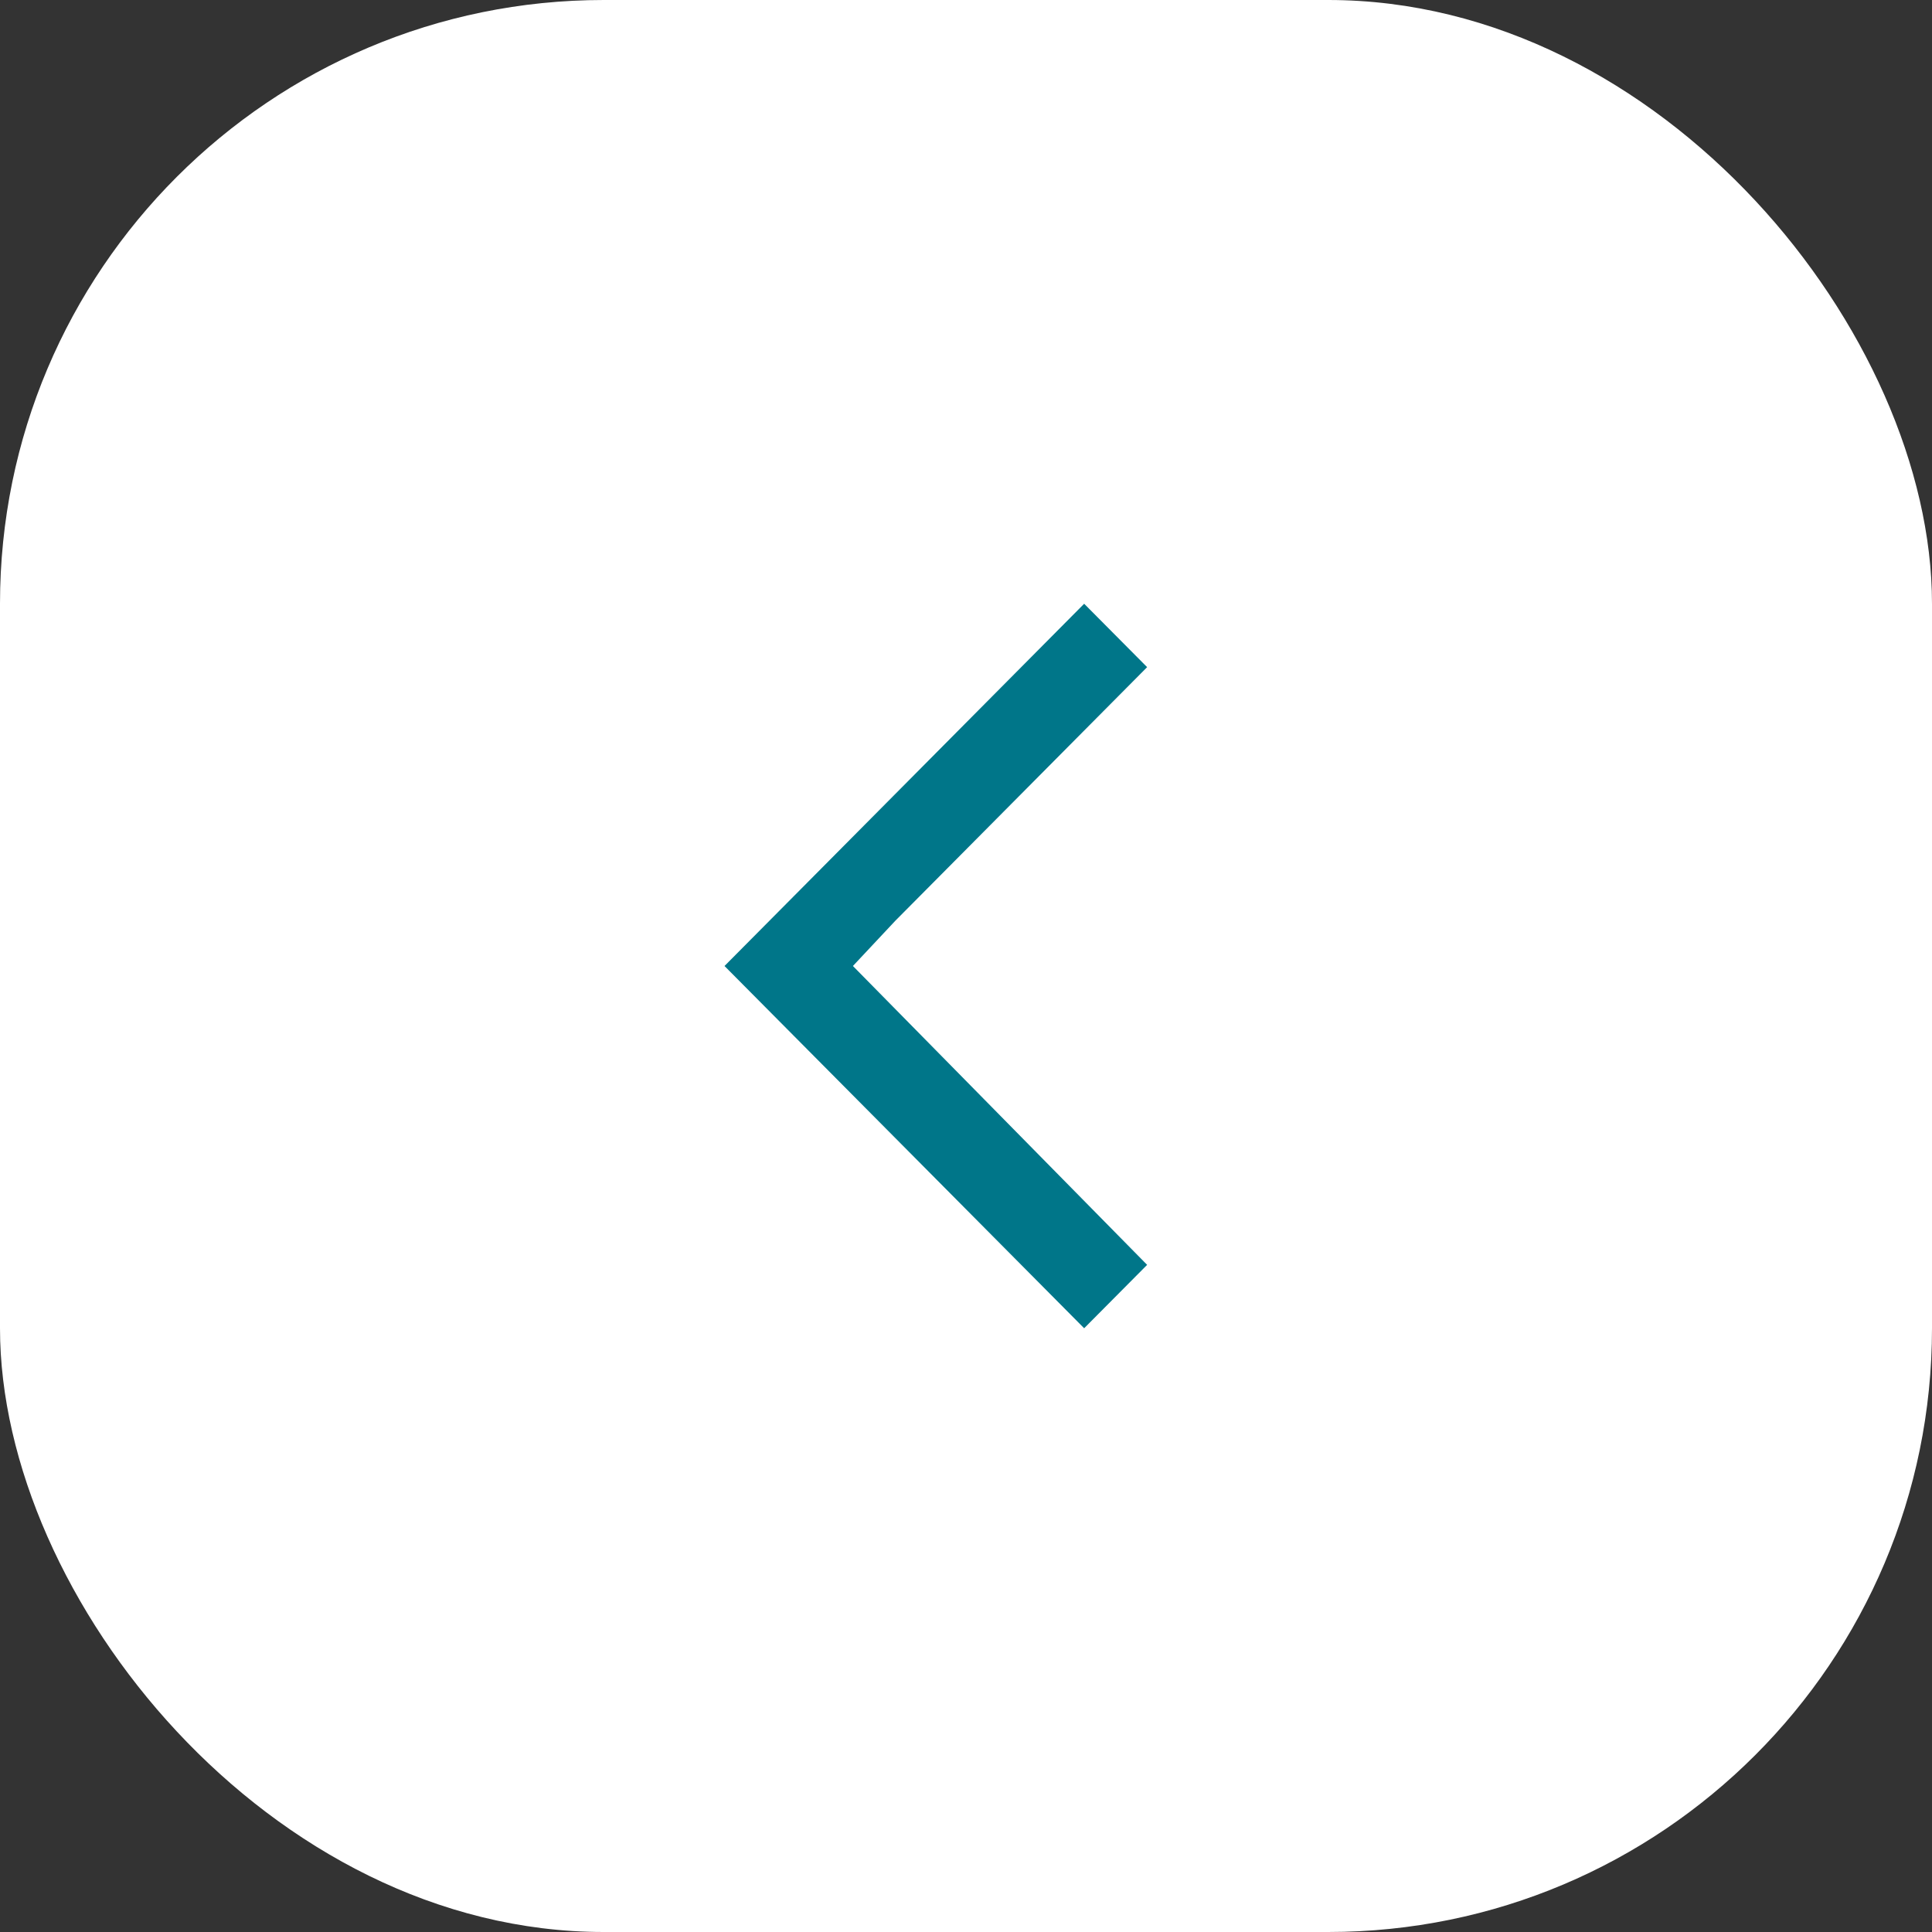 <svg width="32" height="32" viewBox="0 0 32 32" fill="none" xmlns="http://www.w3.org/2000/svg">
<rect x="0" y="0" width="32" height="32" fill="#333333" stroke="none"/>
<rect width="32" height="32" rx="10" fill="white"/>
<path fill-rule="evenodd" clip-rule="evenodd" d="M14.83 15.25L19 11.05L17.957 10L12 16L17.957 22L19 20.95L14.127 16L14.83 15.25Z" fill="#007689"/>
</svg>
